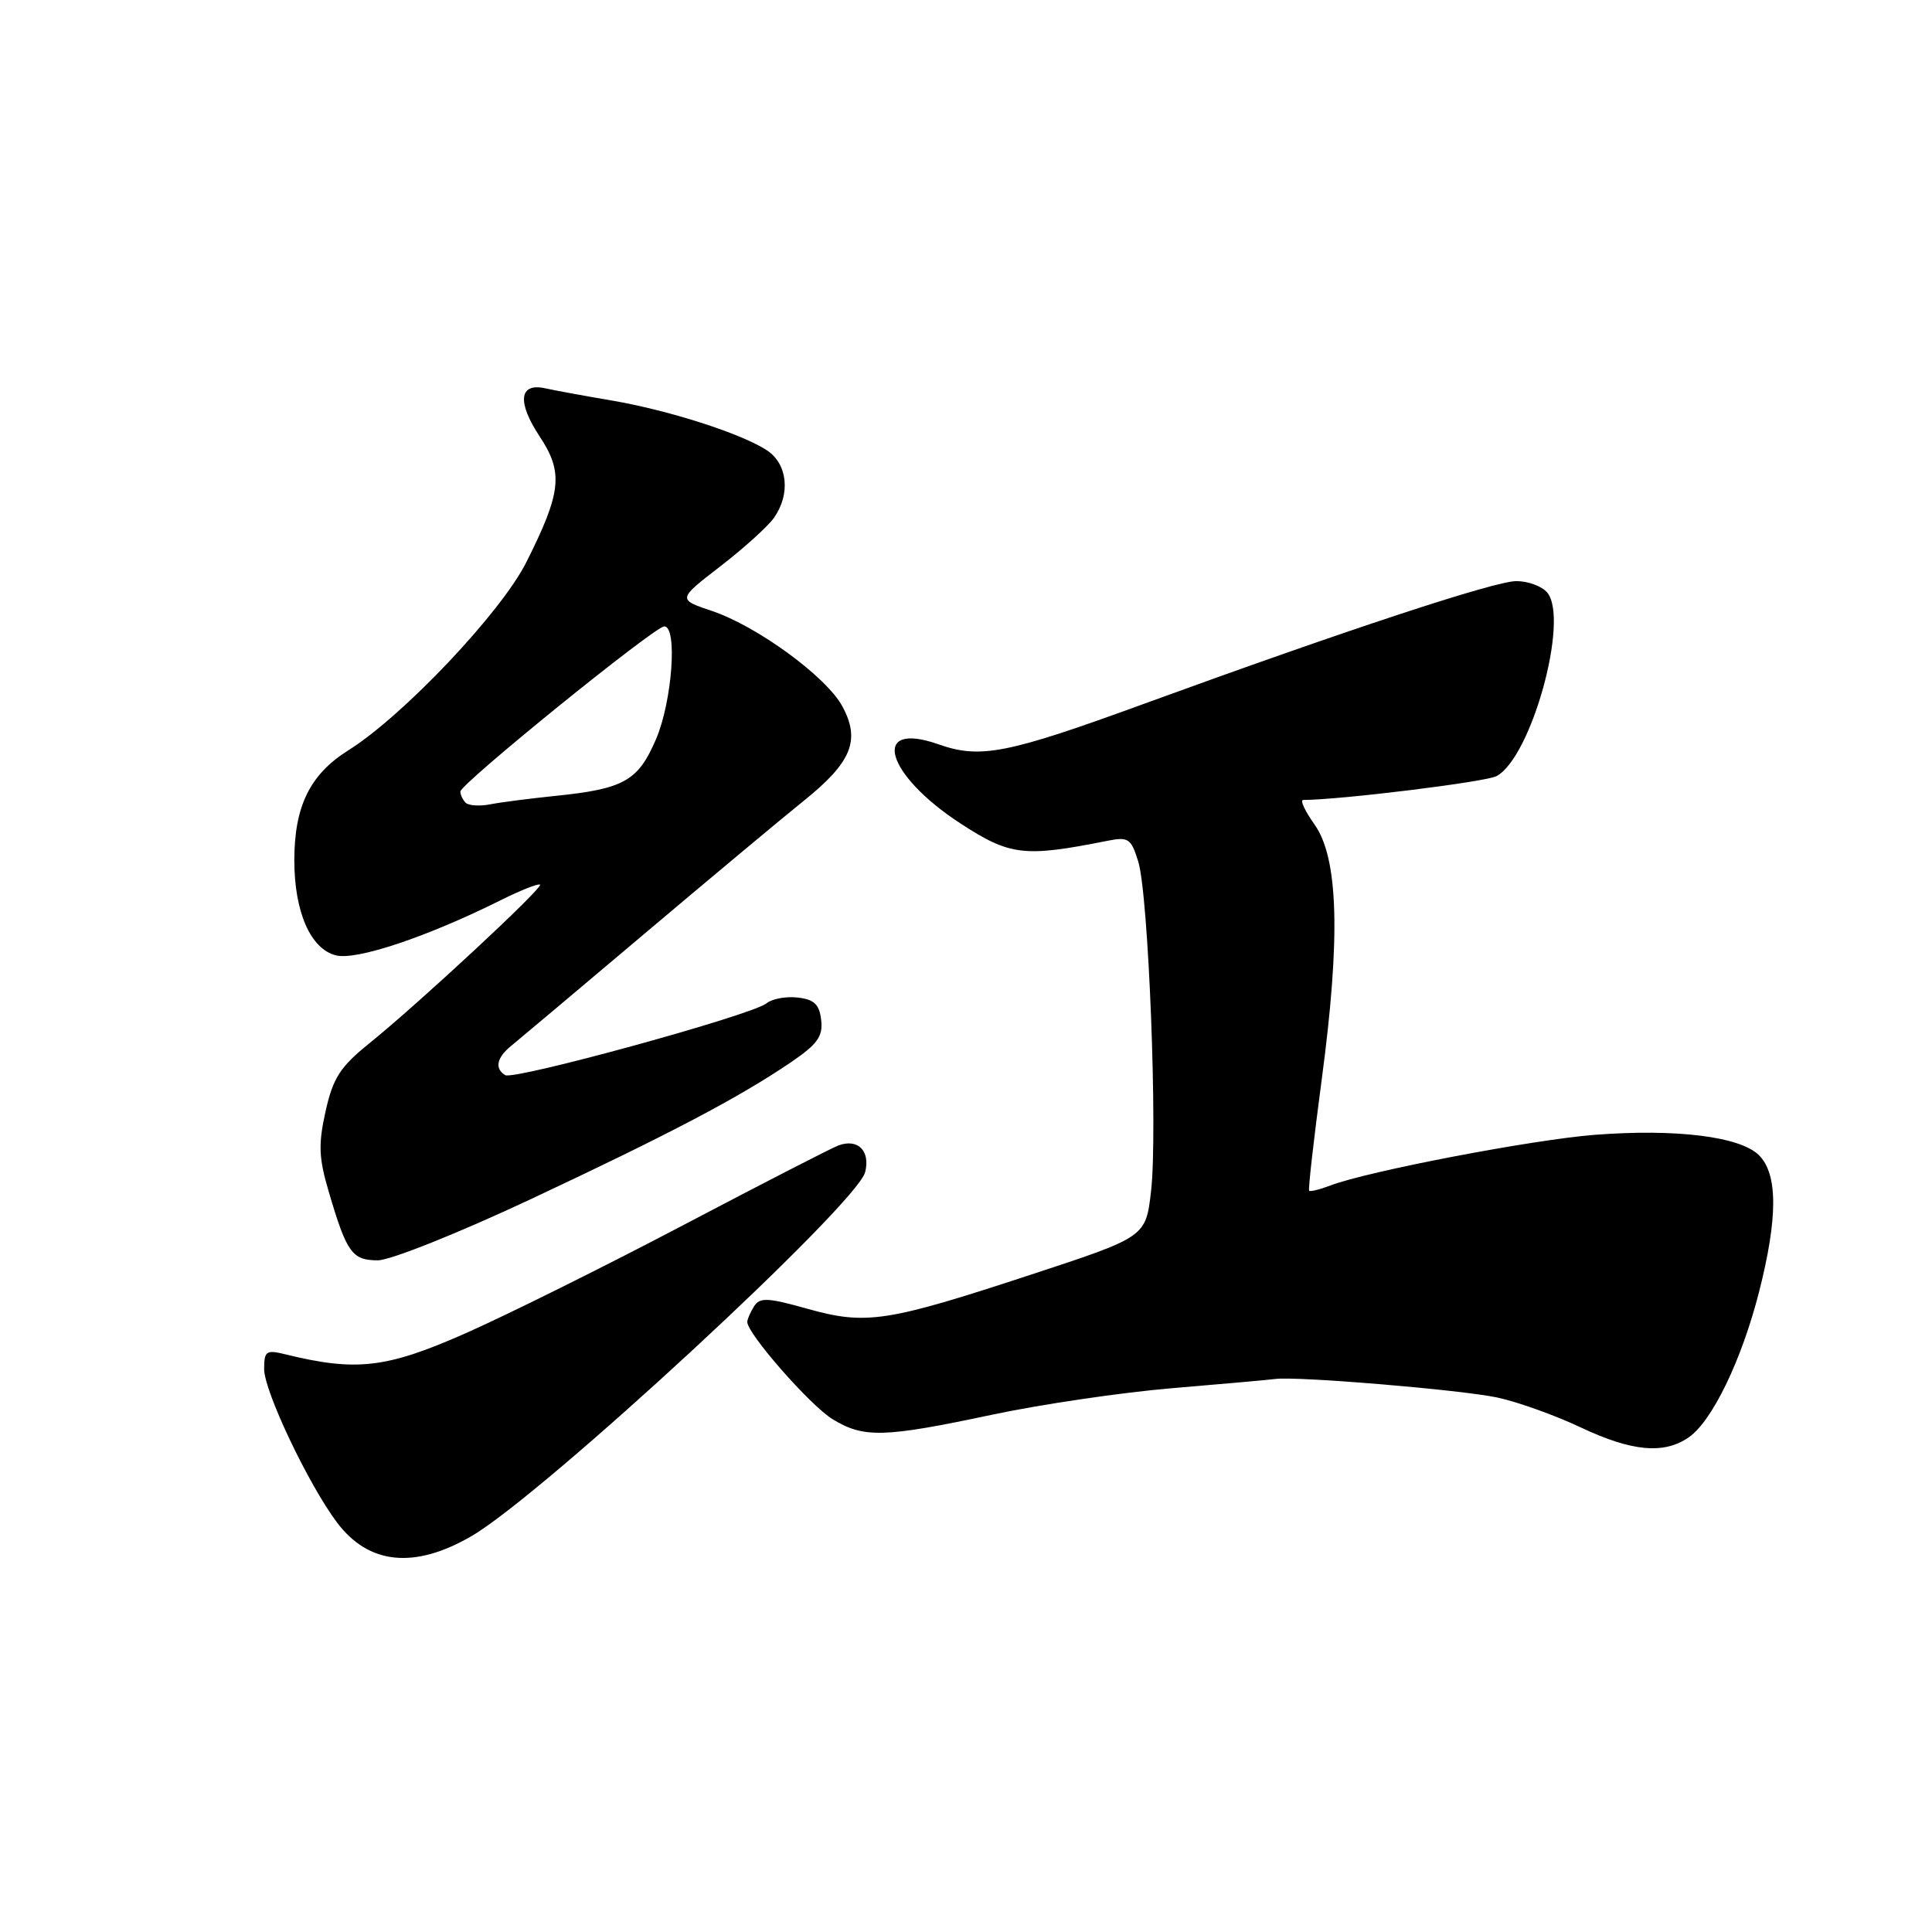 <?xml version="1.0" encoding="UTF-8" standalone="no"?>
<!DOCTYPE svg PUBLIC "-//W3C//DTD SVG 1.1//EN" "http://www.w3.org/Graphics/SVG/1.1/DTD/svg11.dtd" >
<svg xmlns="http://www.w3.org/2000/svg" xmlns:xlink="http://www.w3.org/1999/xlink" version="1.1" viewBox="0 0 256 256">
 <g >
 <path fill="currentColor"
d=" M 62.50 203.53 C 72.00 197.99 113.58 159.54 114.64 155.31 C 115.34 152.49 113.67 150.82 111.09 151.78 C 110.22 152.10 100.97 156.85 90.55 162.33 C 80.13 167.81 67.08 174.29 61.55 176.73 C 51.15 181.31 47.18 181.76 37.75 179.44 C 35.27 178.83 35.00 179.03 35.00 181.41 C 35.00 184.34 40.87 196.70 44.65 201.73 C 48.85 207.33 54.93 207.94 62.50 203.53 Z  M 223.80 190.43 C 226.89 188.26 230.76 180.25 233.07 171.24 C 235.58 161.41 235.59 155.59 233.08 153.08 C 230.60 150.60 222.13 149.54 211.32 150.37 C 203.08 151.01 181.29 155.18 176.29 157.08 C 174.88 157.62 173.61 157.93 173.47 157.78 C 173.32 157.63 174.08 150.97 175.14 143.00 C 177.65 124.22 177.35 113.69 174.18 109.25 C 172.91 107.46 172.23 106.00 172.68 106.00 C 177.66 105.98 196.86 103.61 198.30 102.84 C 202.91 100.37 207.96 82.07 205.02 78.52 C 204.32 77.68 202.48 77.00 200.93 77.00 C 198.05 77.00 178.40 83.48 151.50 93.29 C 133.45 99.88 129.89 100.58 124.37 98.63 C 115.27 95.42 117.29 102.63 127.31 109.14 C 133.83 113.38 135.70 113.61 146.64 111.43 C 149.53 110.85 149.86 111.07 150.82 114.15 C 152.19 118.55 153.42 150.11 152.52 157.84 C 151.82 163.90 151.82 163.90 136.66 168.88 C 117.47 175.19 114.78 175.60 106.99 173.42 C 101.73 171.94 100.68 171.89 99.92 173.09 C 99.43 173.87 99.02 174.80 99.02 175.16 C 98.98 176.68 107.38 186.26 110.32 188.05 C 114.45 190.57 117.09 190.50 131.35 187.48 C 137.86 186.09 148.66 184.50 155.35 183.94 C 162.03 183.38 168.18 182.83 169.00 182.72 C 171.91 182.34 193.56 184.15 198.41 185.18 C 201.10 185.76 206.05 187.53 209.41 189.12 C 216.25 192.35 220.50 192.74 223.80 190.43 Z  M 70.28 158.92 C 88.76 150.25 97.96 145.41 104.81 140.75 C 108.32 138.36 109.06 137.34 108.81 135.16 C 108.57 133.08 107.89 132.43 105.69 132.18 C 104.14 132.00 102.28 132.35 101.56 132.95 C 99.71 134.49 68.09 143.17 66.94 142.46 C 65.51 141.58 65.81 140.13 67.75 138.57 C 68.71 137.79 76.60 131.15 85.27 123.83 C 93.95 116.50 103.52 108.51 106.55 106.07 C 112.85 101.00 114.04 98.08 111.62 93.60 C 109.51 89.68 100.35 82.98 94.35 80.96 C 89.77 79.42 89.77 79.42 95.45 75.04 C 98.57 72.63 101.77 69.74 102.56 68.61 C 104.78 65.44 104.36 61.47 101.61 59.66 C 98.19 57.43 88.59 54.35 81.00 53.06 C 77.42 52.45 73.48 51.73 72.23 51.45 C 68.78 50.69 68.49 53.28 71.52 57.85 C 74.67 62.62 74.40 65.22 69.74 74.50 C 66.41 81.14 53.42 94.87 46.17 99.41 C 41.07 102.61 39.00 106.82 39.00 114.00 C 39.00 120.83 41.15 125.75 44.51 126.59 C 47.24 127.28 56.58 124.15 66.35 119.28 C 69.02 117.95 71.36 117.03 71.56 117.22 C 71.97 117.64 55.57 132.89 48.91 138.27 C 45.07 141.37 44.13 142.83 43.14 147.25 C 42.16 151.66 42.23 153.42 43.59 158.01 C 45.95 166.01 46.67 167.00 50.06 167.00 C 51.72 167.00 60.75 163.39 70.28 158.92 Z  M 61.70 106.37 C 61.32 105.98 61.00 105.32 61.00 104.89 C 61.00 103.87 86.76 83.00 88.02 83.00 C 89.80 83.00 89.07 92.98 86.91 97.98 C 84.54 103.49 82.67 104.54 73.50 105.47 C 70.20 105.81 66.35 106.30 64.95 106.58 C 63.55 106.85 62.09 106.75 61.70 106.37 Z "/>
</g>
</svg>